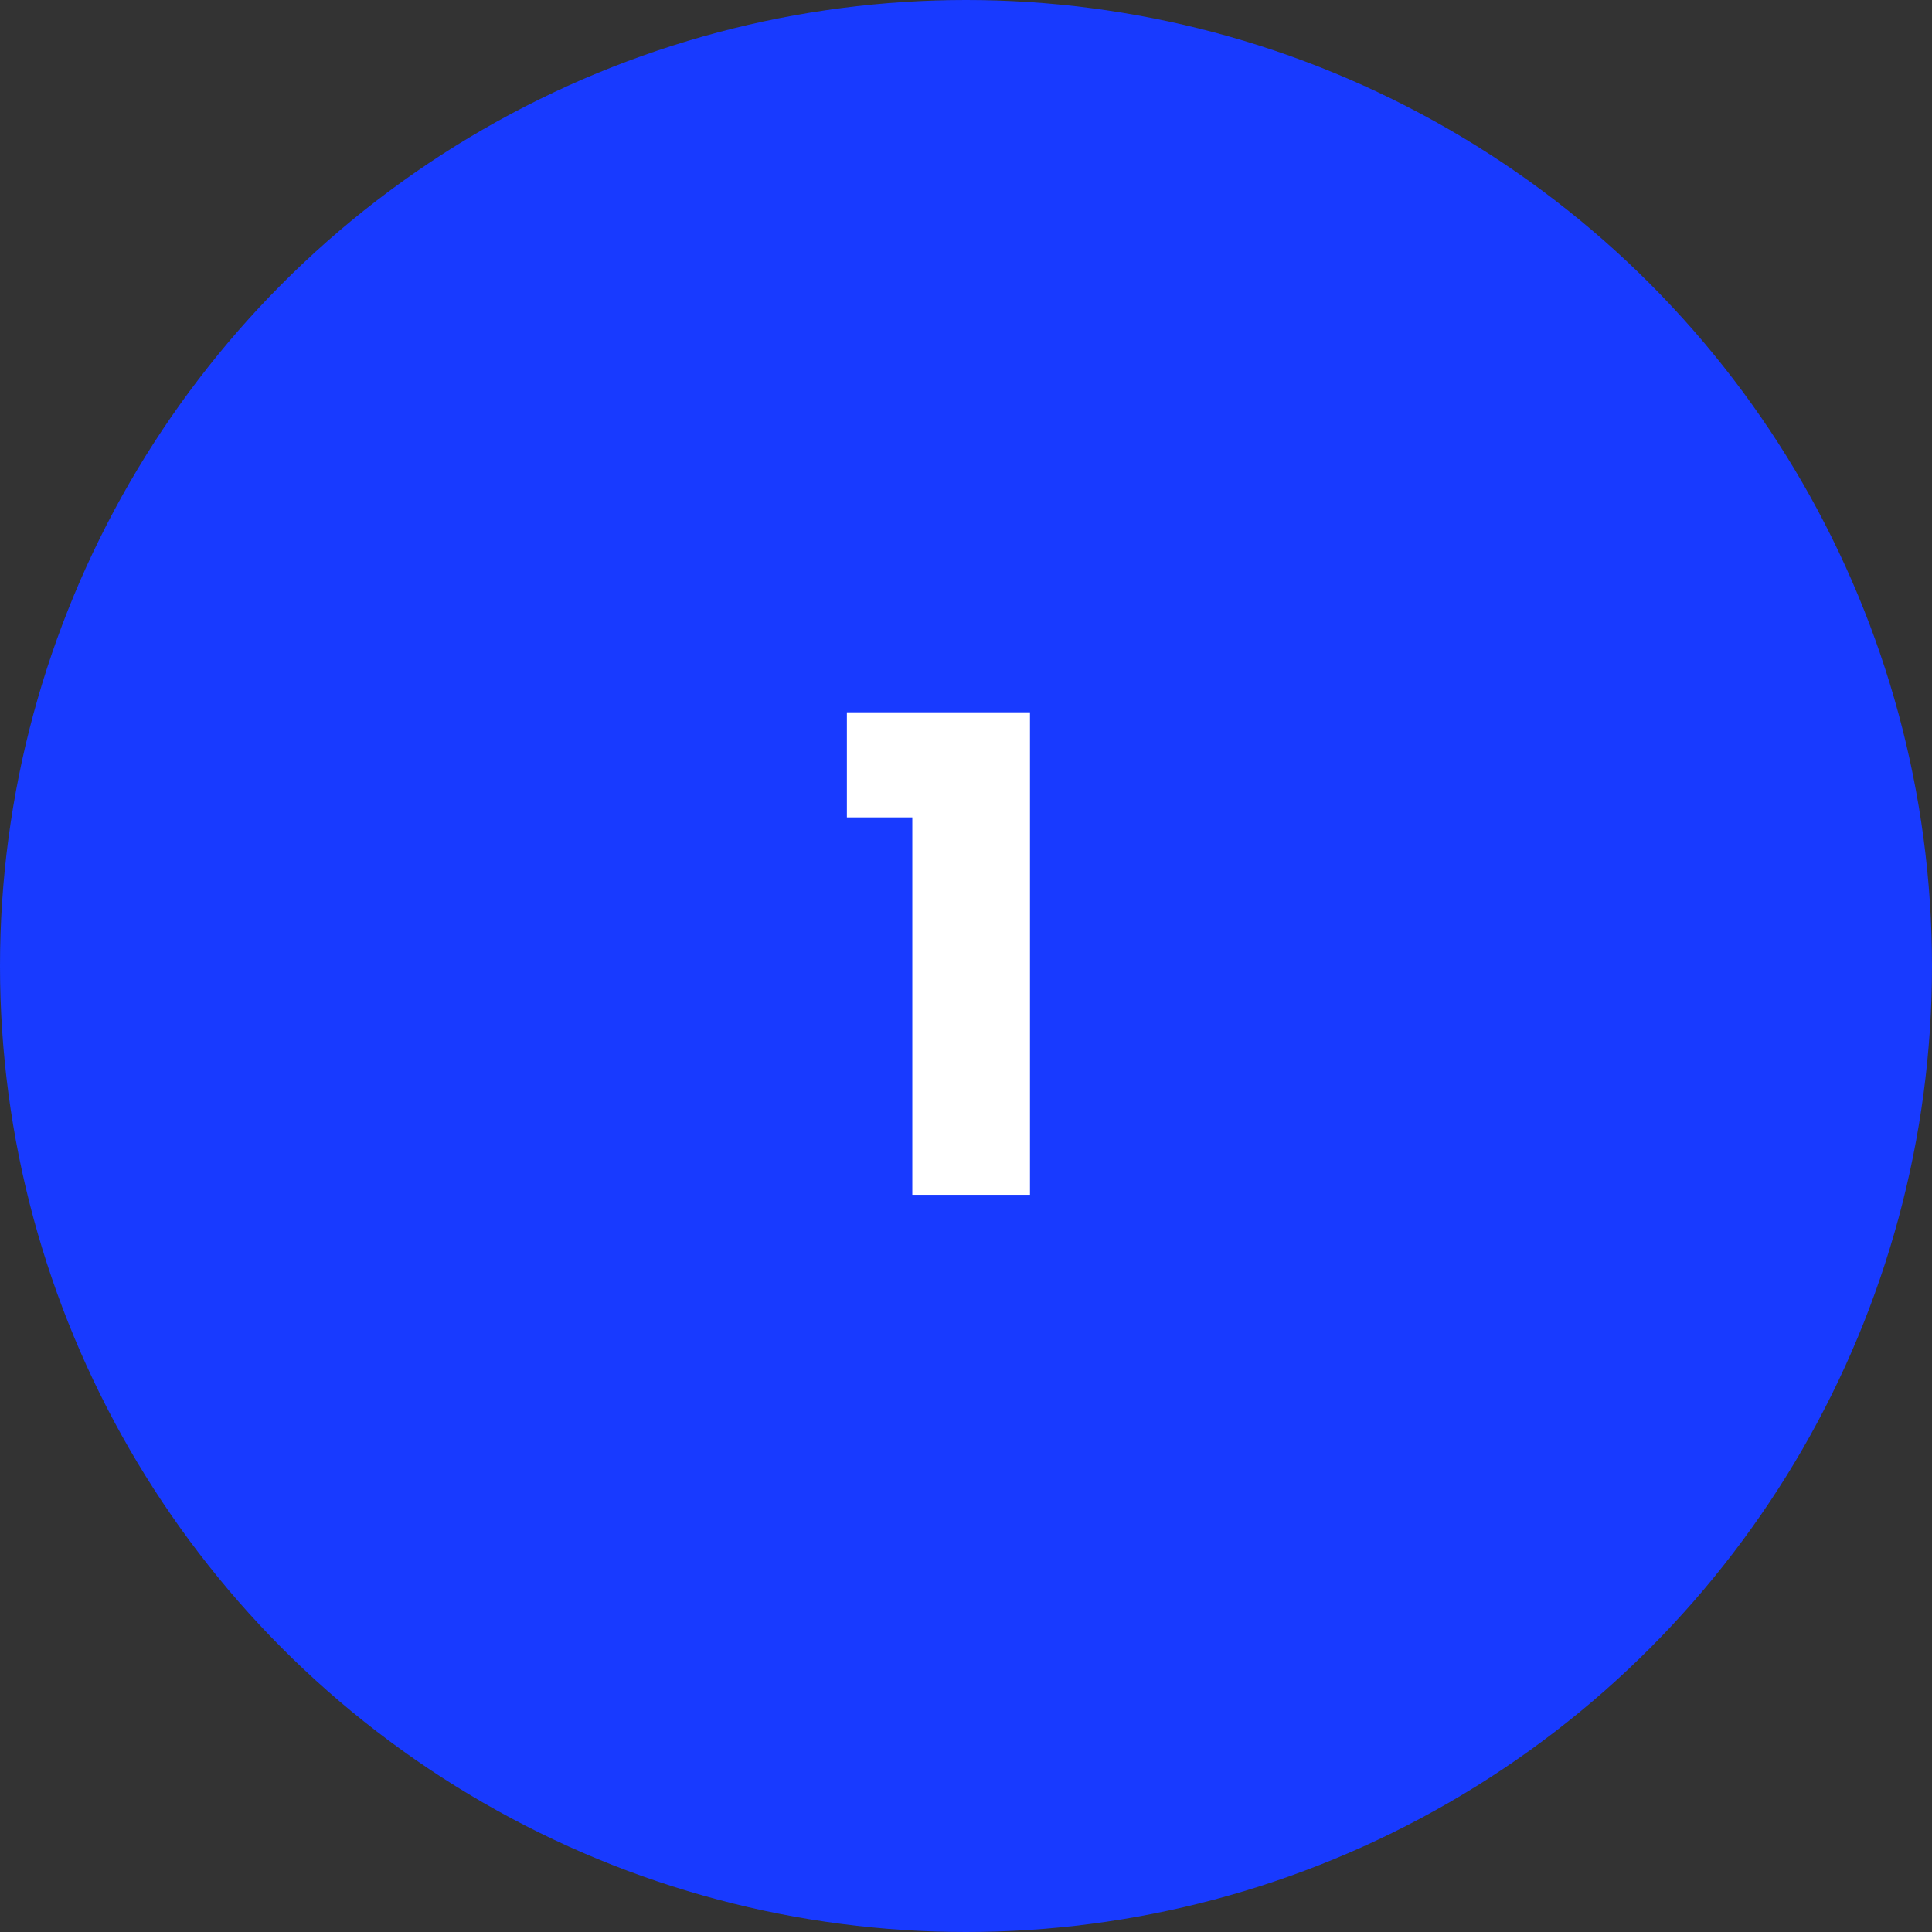 <svg width="76" height="76" viewBox="0 0 76 76" fill="none" xmlns="http://www.w3.org/2000/svg">
<rect x="0" y="0" width="76" height="76" fill="#333333" stroke="none"/>
<circle cx="38" cy="38" r="38" fill="#183AFF"/>
<path d="M33.314 32.154V28.02H40.516V47H35.888V32.154H33.314Z" fill="white"/>
</svg>
